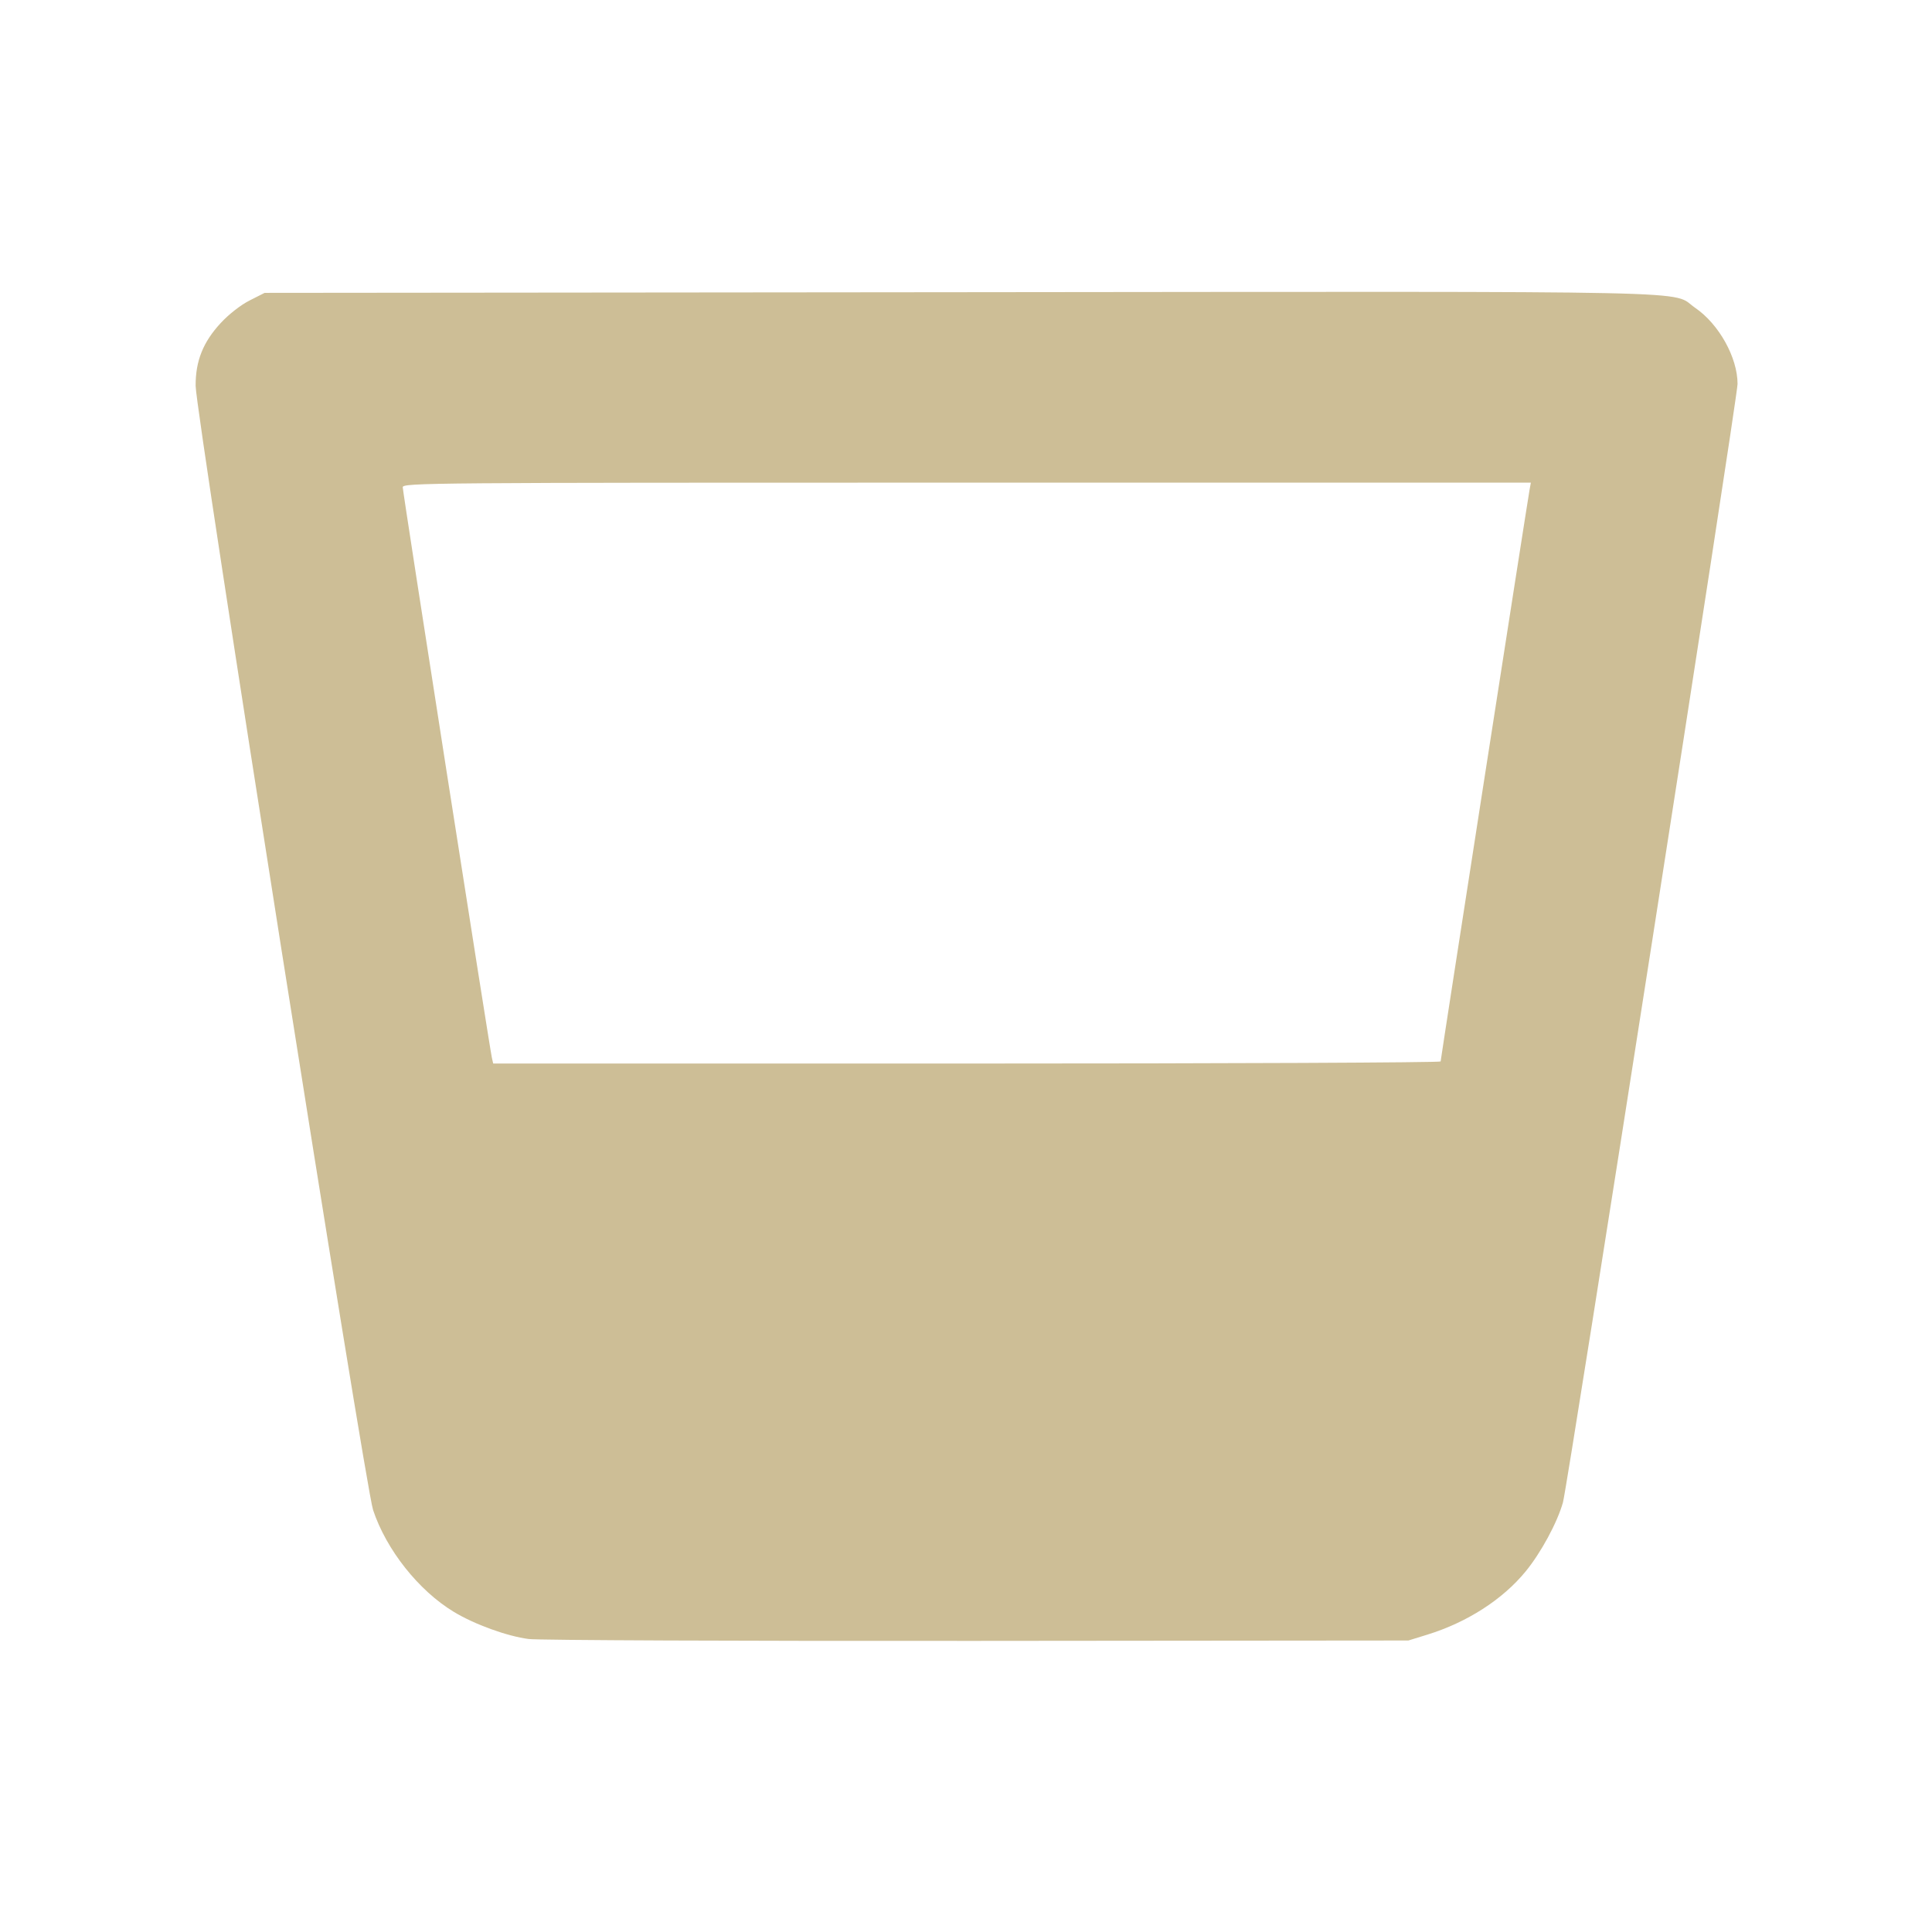 <?xml version="1.0" encoding="UTF-8" standalone="no"?>
<svg
   xmlns:dc="http://purl.org/dc/elements/1.1/"
   xmlns:cc="http://creativecommons.org/ns#"
   xmlns:rdf="http://www.w3.org/1999/02/22-rdf-syntax-ns#"
   xmlns:svg="http://www.w3.org/2000/svg"
   xmlns="http://www.w3.org/2000/svg"
   xmlns:sodipodi="http://sodipodi.sourceforge.net/DTD/sodipodi-0.dtd"
   xmlns:inkscape="http://www.inkscape.org/namespaces/inkscape"
   width="200mm"
   height="200mm"
   viewBox="0 0 200 200"
   version="1.1"
   id="svg1647"
   inkscape:version="1.0 (4035a4fb49, 2020-05-01)"
   sodipodi:docname="pinaColada.svg">
  <defs
     id="defs1641" />
  <sodipodi:namedview
     id="base"
     pagecolor="#ffffff"
     bordercolor="#666666"
     borderopacity="1.0"
     inkscape:pageopacity="0.0"
     inkscape:pageshadow="2"
     inkscape:zoom="0.98994949"
     inkscape:cx="248.48834"
     inkscape:cy="391.37158"
     inkscape:document-units="mm"
     inkscape:current-layer="layer1"
     inkscape:document-rotation="0"
     showgrid="false"
     inkscape:window-width="1920"
     inkscape:window-height="986"
     inkscape:window-x="-11"
     inkscape:window-y="-11"
     inkscape:window-maximized="1" />
  <g
     inkscape:label="Layer 1"
     inkscape:groupmode="layer"
     id="layer1">
    <path
       id="path2858"
       d="m 54.737,169.672 c -2.261,-0.296 -5.613,-1.512 -7.769,-2.819 -3.637,-2.204 -6.979,-6.424 -8.346,-10.537 C 37.791,153.816 20.267,42.794 20.252,39.94 c -0.013,-2.57 0.769,-4.527 2.599,-6.504 0.843,-0.91 2.064,-1.863 2.984,-2.329 l 1.558,-0.789 72.021,-0.069 c 79.55,-0.076 73.409,-0.207 76.082,1.626 2.451,1.681 4.375,5.143 4.375,7.871 0,1.401 -17.586,114.058 -18.075,115.787 -0.593,2.098 -2.275,5.206 -3.87,7.151 -2.382,2.904 -6.062,5.268 -10.176,6.537 l -1.957,0.604 -44.634,0.04 c -24.549,0.022 -45.439,-0.065 -46.422,-0.194 z m 94.397,-59.79 c 0,-0.226 8.972,-57.9 9.207,-59.185 l 0.134,-0.735 h -58.392 c -55.917,0 -58.392,0.02 -58.392,0.478 0,0.493 8.983,57.98 9.228,59.056 l 0.137,0.601 h 49.039 c 26.971,0 49.039,-0.097 49.039,-0.216 z"
       style="fill:#cdbe96;stroke:none;stroke-width:0.267;fill-opacity:1" />
  </g>
</svg>
